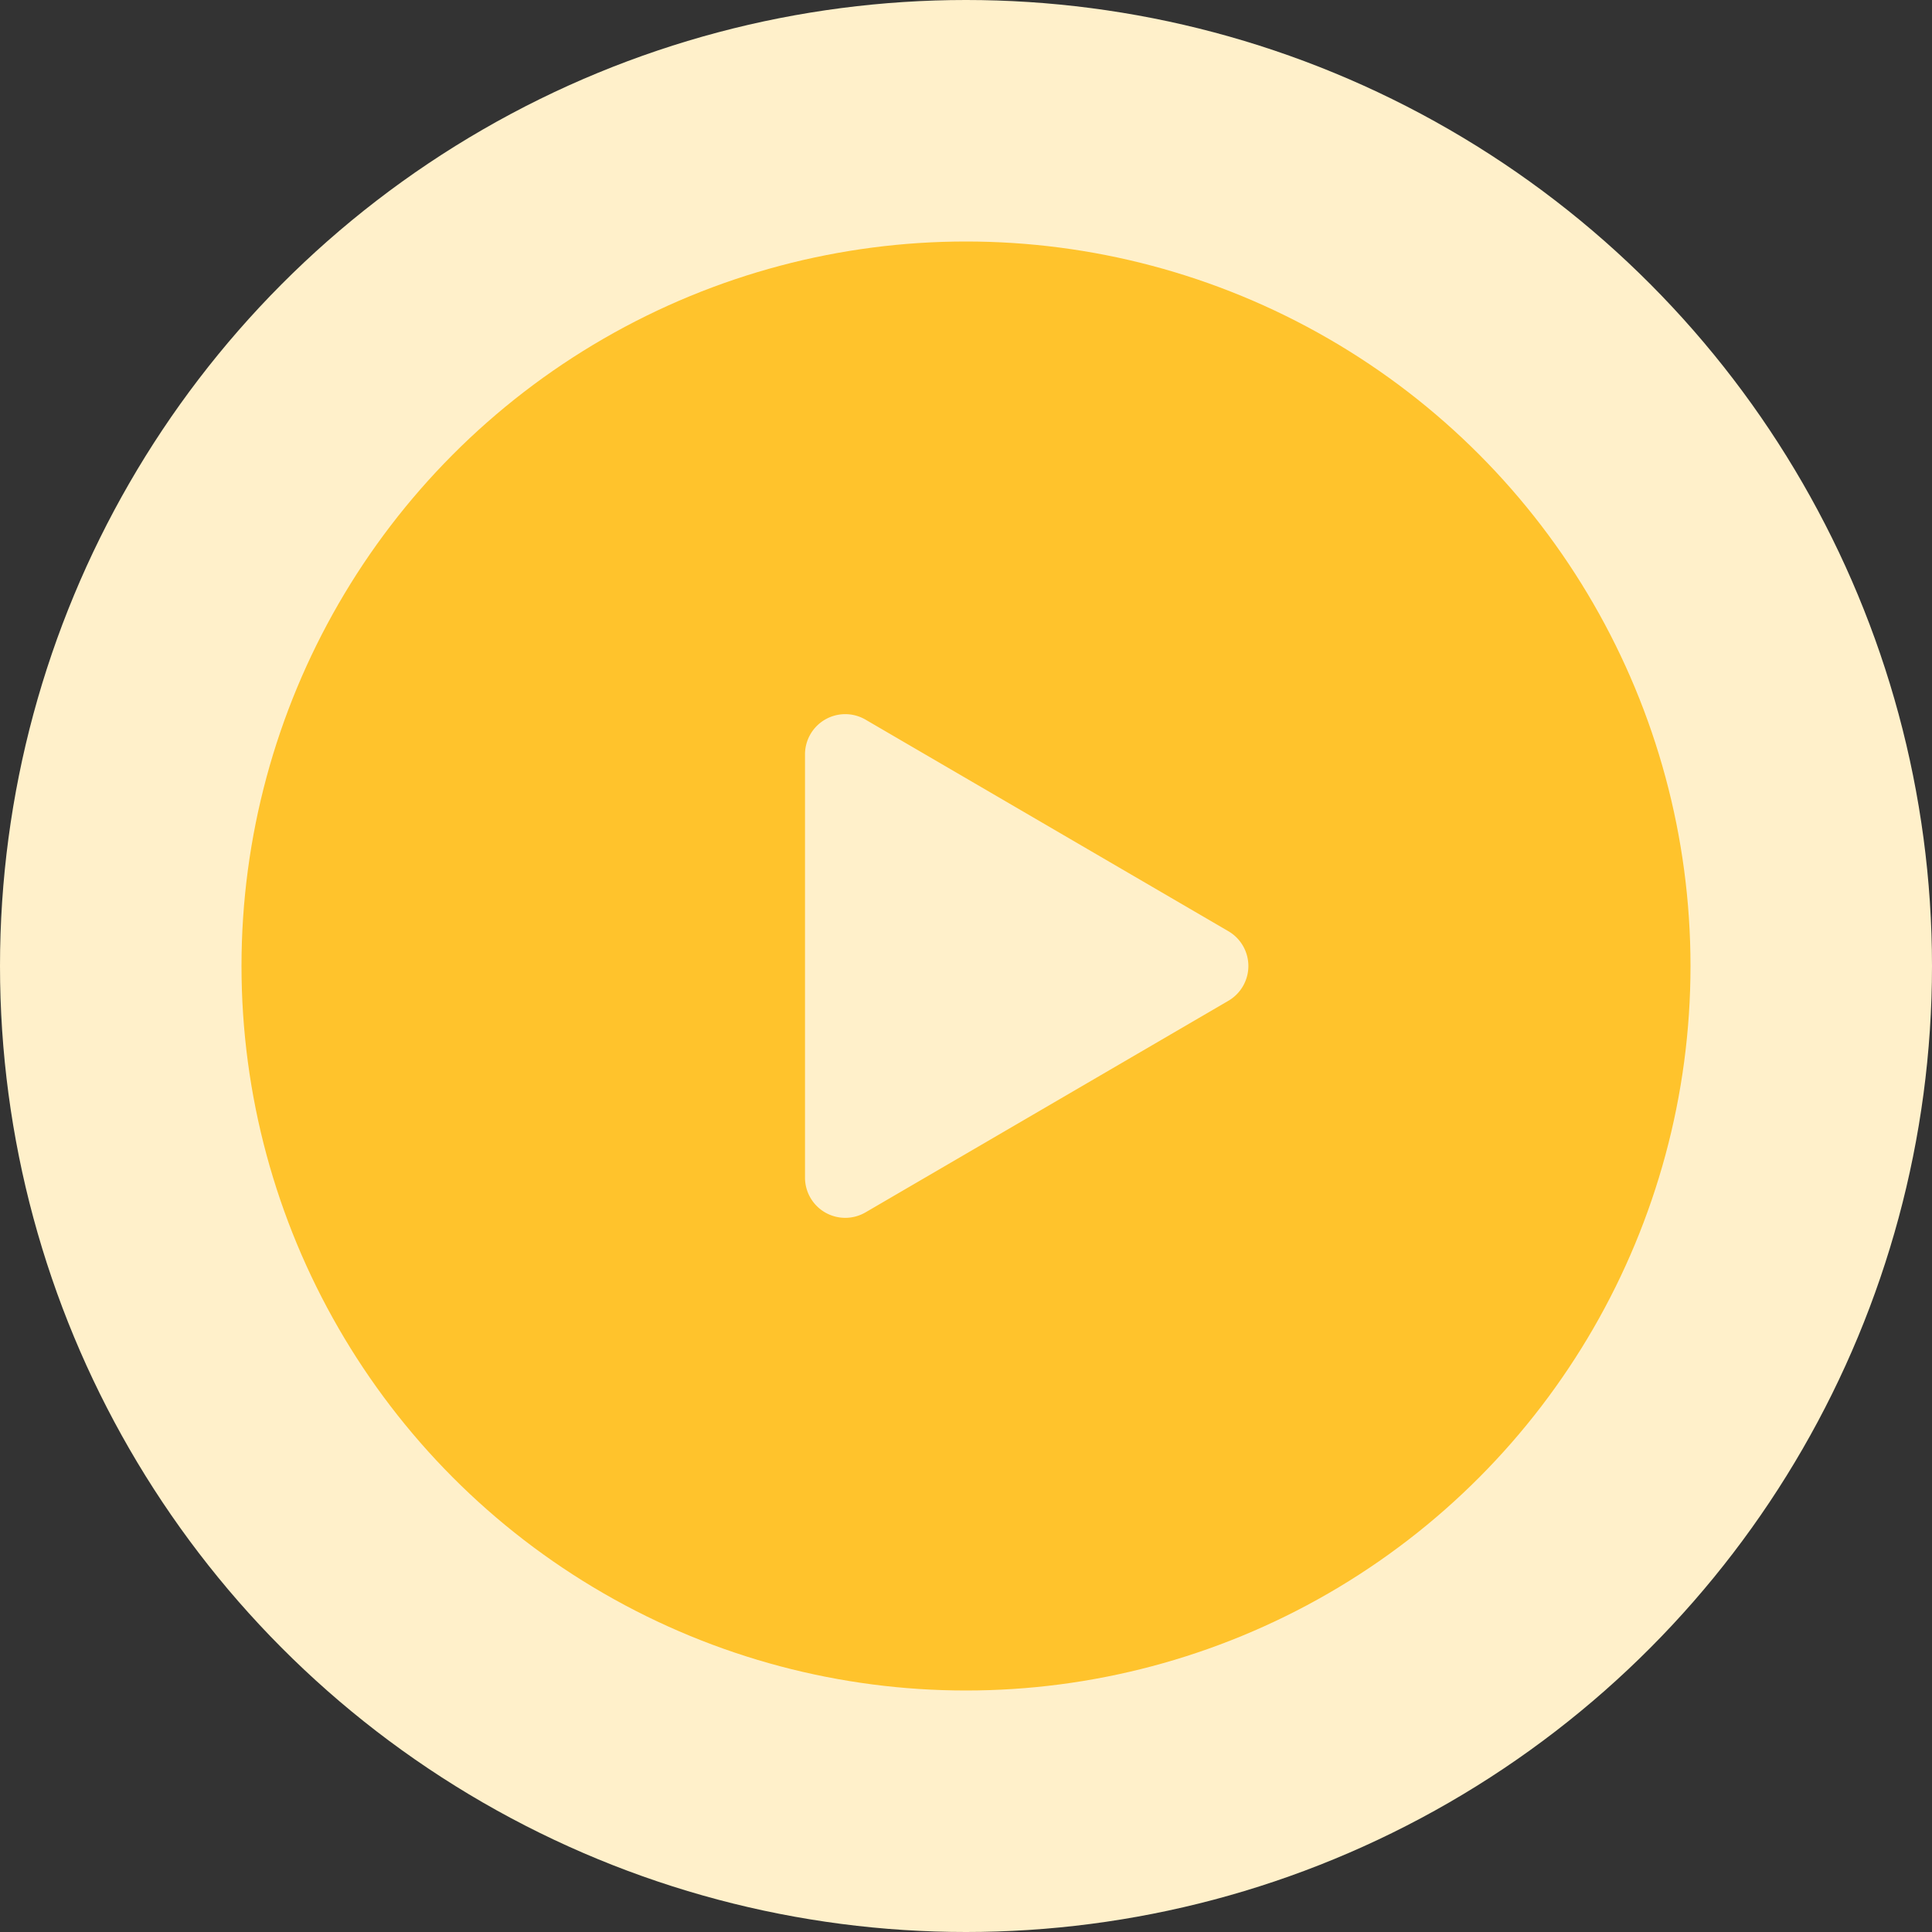 <svg id="Component_13_1" data-name="Component 13 – 1" xmlns="http://www.w3.org/2000/svg" width="48" height="48" viewBox="0 0 48 48">
	<rect x="0" y="0" width="48" height="48" fill="#333333" stroke="none"/>
	<circle id="Ellipse_60" data-name="Ellipse 60" cx="24" cy="24" r="24" fill="#fff0ca" />
	<g id="Group_3805" data-name="Group 3805" transform="translate(6 6)">
		<circle id="Ellipse_59" data-name="Ellipse 59" cx="18" cy="18" r="18" fill="#ffc32c" />
		<path id="Polygon_1" data-name="Polygon 1" d="M6.136,1.481a1,1,0,0,1,1.728,0L13.123,10.5a1,1,0,0,1-.864,1.5H1.741a1,1,0,0,1-.864-1.5Z" transform="translate(26 11) rotate(90)" fill="#fff0ca" />
	</g>
</svg>
